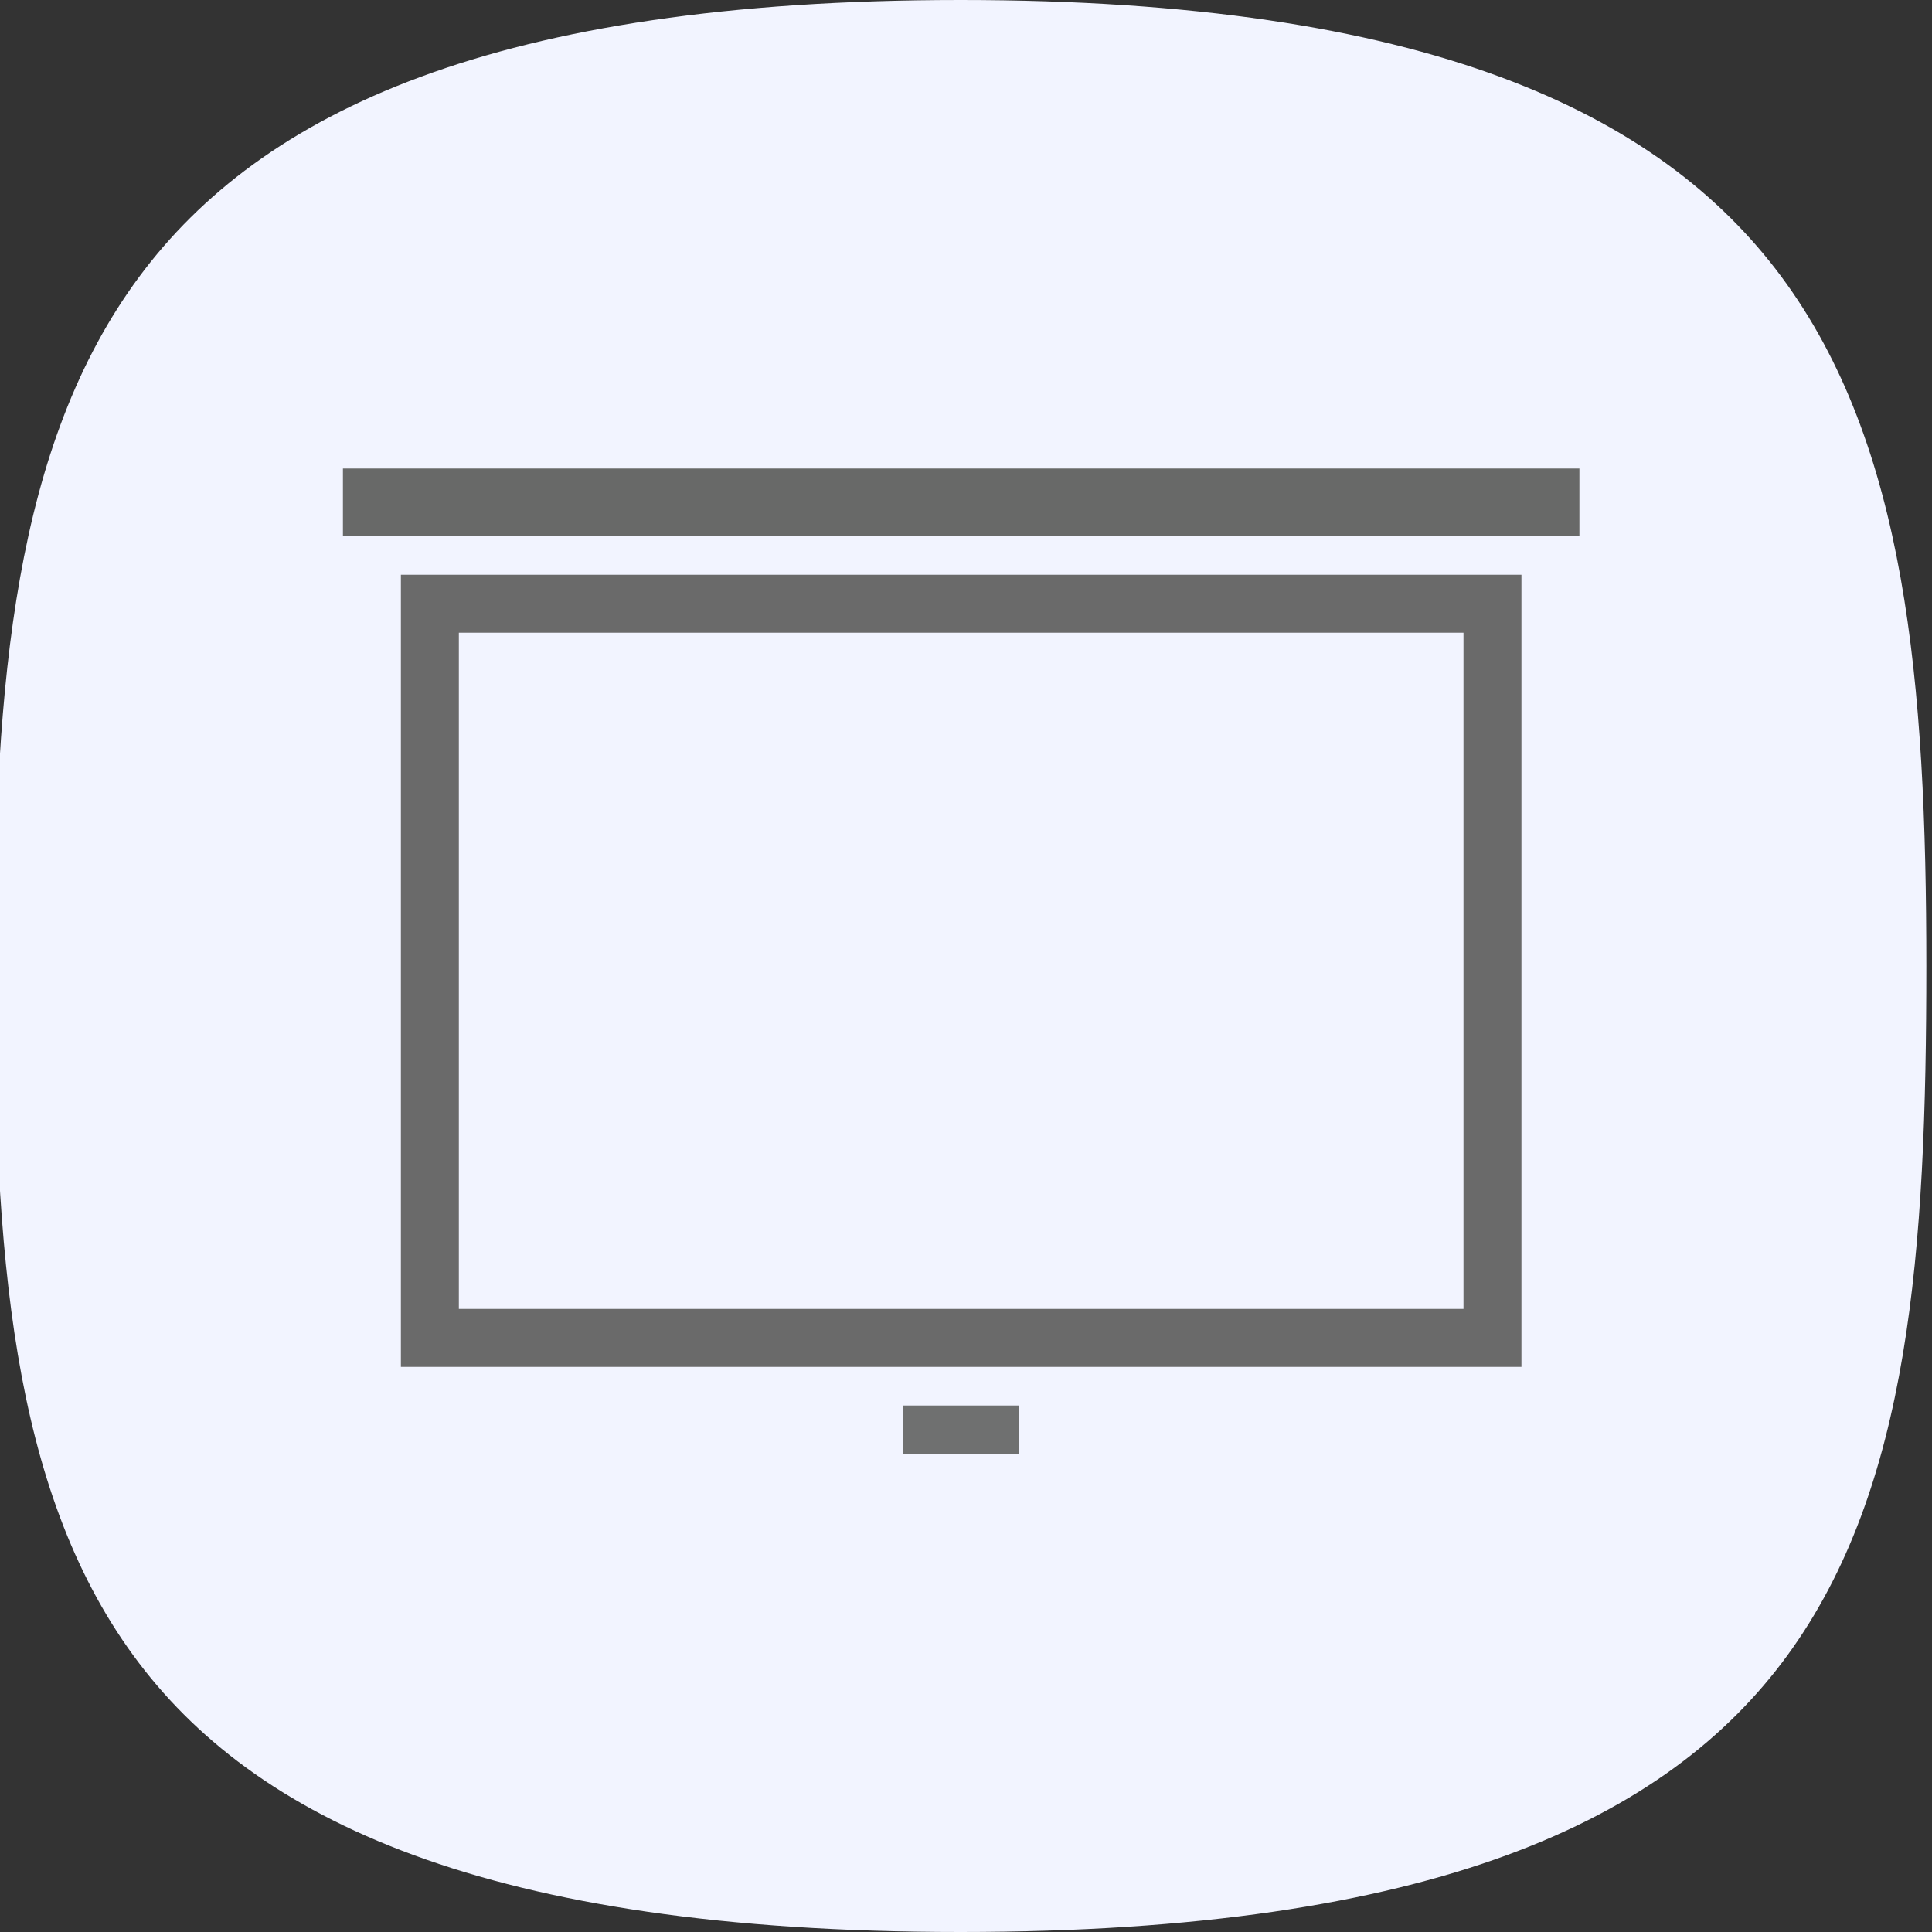 <svg width="1024" height="1024" viewBox="0 0 1024 1024" fill="none" xmlns="http://www.w3.org/2000/svg">
<rect x="0" y="0" width="1024" height="1024" fill="#333333" stroke="none"/>
<g clip-path="url(#clip0_54_1129)">
<g clip-path="url(#clip1_54_1129)">
<path d="M1021 512C1021 662.896 1012.35 788.442 947.25 877.53C883.957 964.148 760.574 1024 509 1024C257.427 1024 134.044 964.148 70.749 877.53C5.652 788.442 -3 662.896 -3 512C-3 361.57 7.696 235.816 73.831 146.641C138.275 59.748 261.922 0 509 0C756.077 0 879.726 59.748 944.168 146.641C1010.3 235.816 1021 361.57 1021 512Z" fill="#F2F4FF"/>
<path fill-rule="evenodd" clip-rule="evenodd" d="M181.76 248.32C400.213 248.32 618.665 248.32 837.12 248.32C837.12 260.266 837.12 272.213 837.12 284.16C618.665 284.16 400.213 284.16 181.76 284.16C181.76 272.213 181.76 260.266 181.76 248.32Z" fill="#686968"/>
<path fill-rule="evenodd" clip-rule="evenodd" d="M212.48 304.64C410.453 304.64 608.425 304.64 806.4 304.64C806.4 444.587 806.4 584.535 806.4 724.48C608.425 724.48 410.453 724.48 212.48 724.48C212.48 584.535 212.48 444.587 212.48 304.64Z" fill="#6A6A6A"/>
<path fill-rule="evenodd" clip-rule="evenodd" d="M243.2 335.36C420.694 335.36 598.185 335.36 775.68 335.36C775.68 454.826 775.68 574.295 775.68 693.76C598.185 693.76 420.694 693.76 243.2 693.76C243.2 574.295 243.2 454.826 243.2 335.36Z" fill="#F2F4FF"/>
<path fill-rule="evenodd" clip-rule="evenodd" d="M478.72 744.96C499.2 744.96 519.68 744.96 540.16 744.96C540.16 753.495 540.16 762.025 540.16 770.56C519.68 770.56 499.2 770.56 478.72 770.56C478.72 762.025 478.72 753.495 478.72 744.96Z" fill="#6F7070"/>
</g>
</g>
<defs>
<clipPath id="clip0_54_1129">
<rect width="1024" height="1024" fill="white"/>
</clipPath>
<clipPath id="clip1_54_1129">
<rect width="1024" height="1024" fill="white"/>
</clipPath>
</defs>
</svg>
